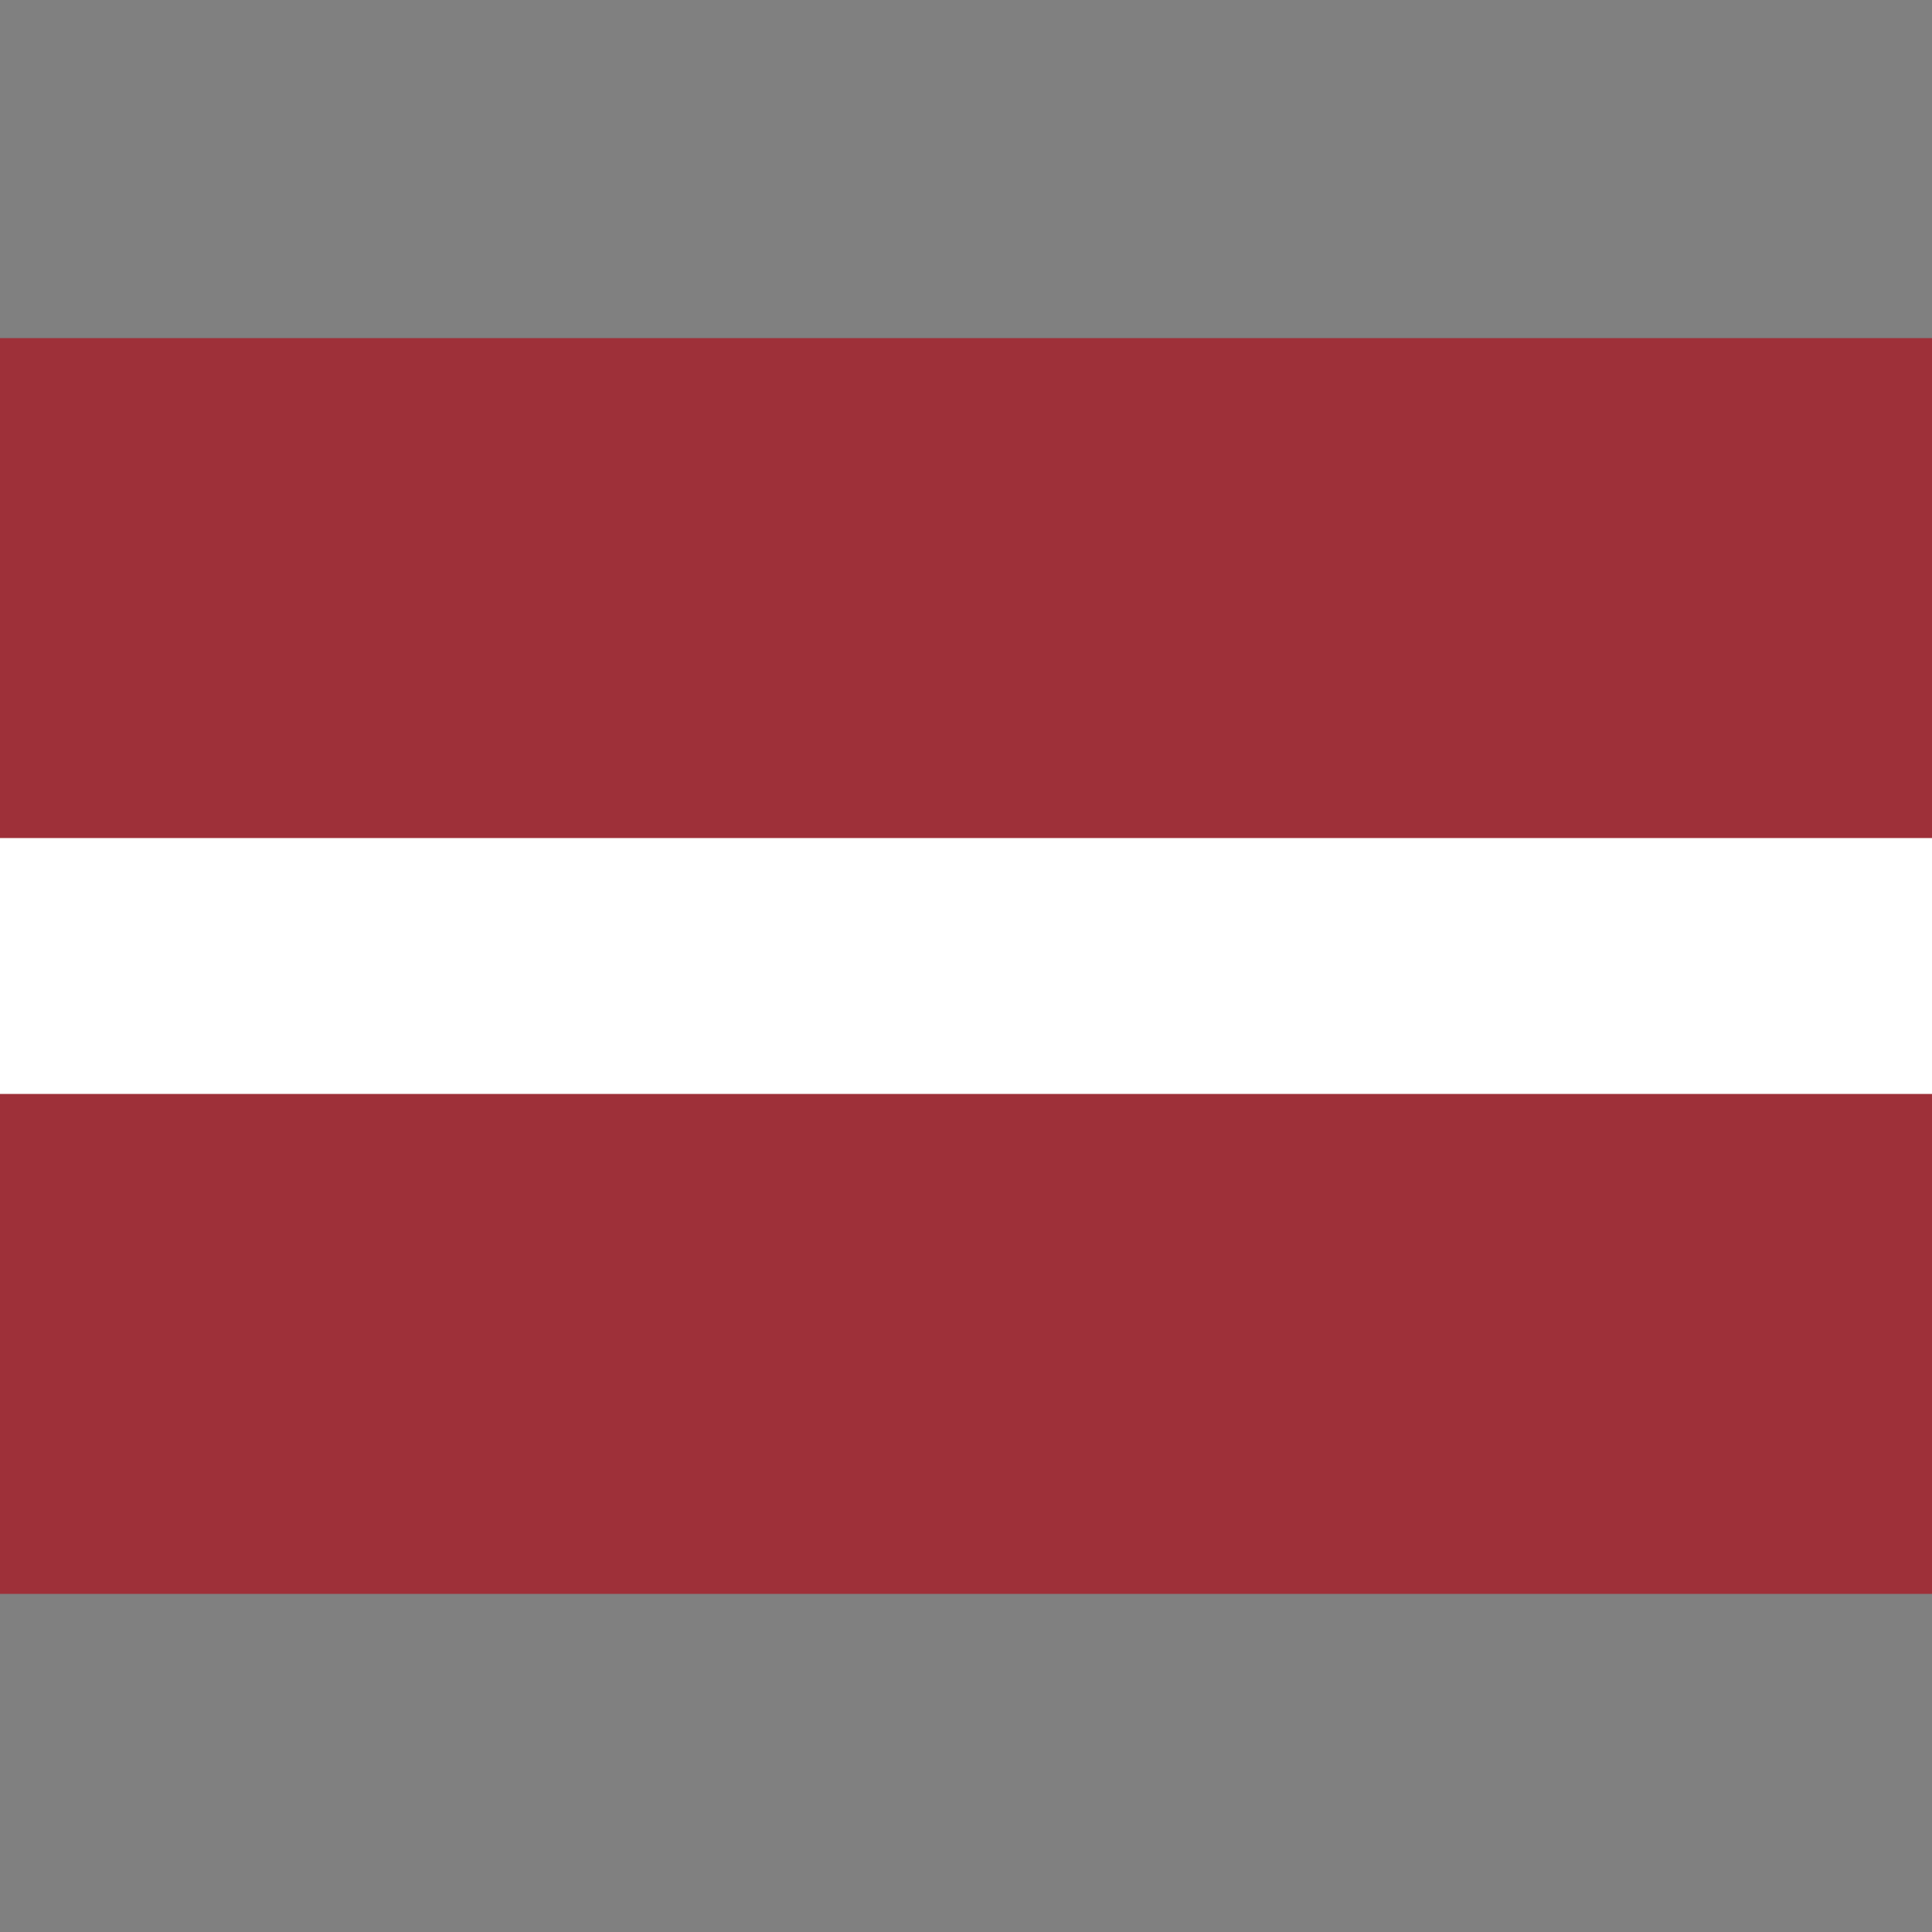 <svg xmlns="http://www.w3.org/2000/svg" viewBox="0 0 40 40"><rect x="0" y="0" width="40" height="40" fill="#808080" stroke="none"/><g id="EA45_flag_latvia"><path d="M0,7H40V33H0" fill="#9e3039"/><path d="M0,17.351H40v5.298H0" fill="#fff"/></g></svg>